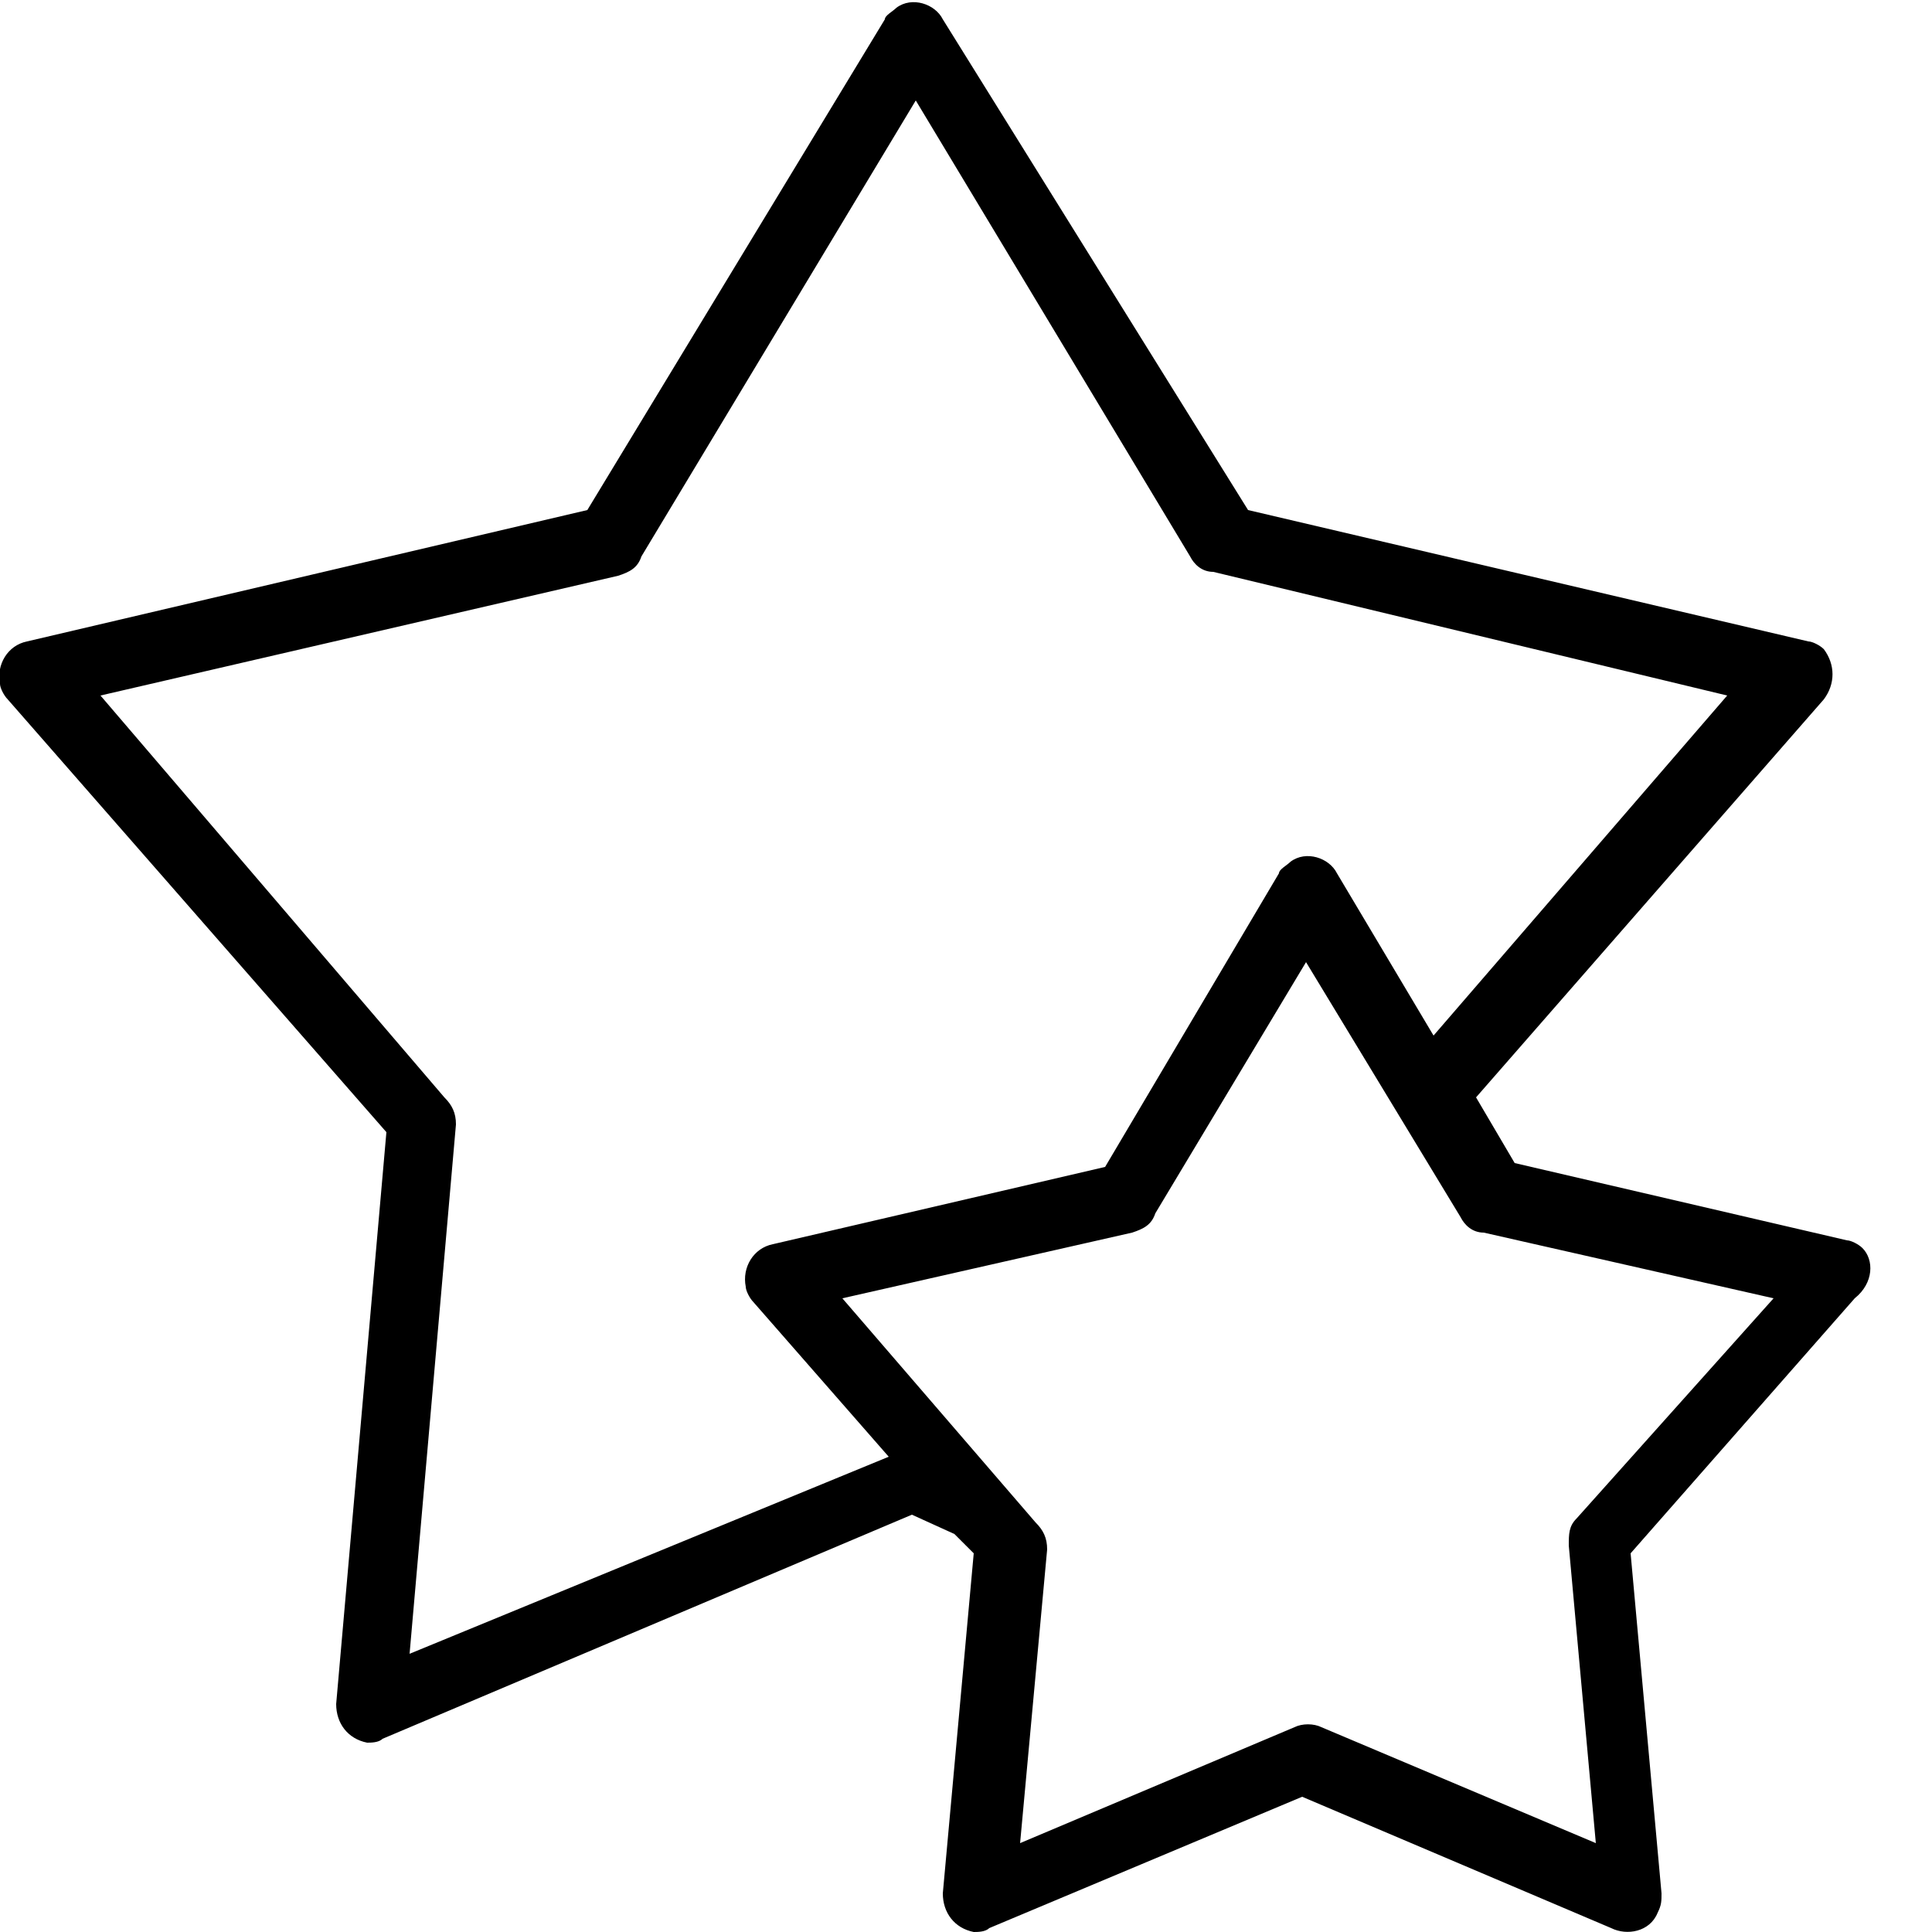 <?xml version="1.0" encoding="utf-8"?>
<!-- Generator: Adobe Illustrator 19.2.1, SVG Export Plug-In . SVG Version: 6.00 Build 0)  -->
<svg version="1.1" id="Icons" xmlns="http://www.w3.org/2000/svg" xmlns:xlink="http://www.w3.org/1999/xlink" x="0px" y="0px"
	 viewBox="0 0 50 50" style="enable-background:new 0 0 50 50;" xml:space="preserve">
<style type="text/css">
	.st0{fill:none;}
	.st1{fill:#030104;}
</style>
<g>
	<g>
		<g>
			<path d="M48.2,32.3c-0.1-0.1-0.3-0.2-0.4-0.2l-8.6-2l-1-1.7l9-10.3c0.3-0.4,0.3-0.9,0-1.3c-0.1-0.1-0.3-0.2-0.4-0.2l-14.5-3.4
				L24.4,0.5c-0.2-0.4-0.8-0.6-1.2-0.3c-0.1,0.1-0.3,0.2-0.3,0.3l-7.7,12.7L0.7,16.6c-0.5,0.1-0.8,0.6-0.7,1.1
				c0,0.1,0.1,0.3,0.2,0.4L10,29.3L8.7,44.1c0,0.5,0.3,0.9,0.8,1c0.1,0,0.3,0,0.4-0.1l13.7-5.8l1.1,0.5l0.5,0.5L24.4,49
				c0,0.5,0.3,0.9,0.8,1c0.1,0,0.3,0,0.4-0.1l8.1-3.4l8,3.4c0.4,0.2,1,0.1,1.2-0.4c0.1-0.2,0.1-0.3,0.1-0.5l-0.8-8.8l5.8-6.6
				C48.5,33.2,48.5,32.6,48.2,32.3z M10.6,42.8l1.2-13.7c0-0.3-0.1-0.5-0.3-0.7L2.6,18L16,14.9c0.3-0.1,0.5-0.2,0.6-0.5l7.1-11.8
				l7.1,11.8c0.1,0.2,0.3,0.4,0.6,0.4L44.7,18l-7.6,8.8l-2.5-4.2c-0.2-0.4-0.8-0.6-1.2-0.3c-0.1,0.1-0.3,0.2-0.3,0.3l-4.5,7.6
				l-8.6,2c-0.5,0.1-0.8,0.6-0.7,1.1c0,0.1,0.1,0.3,0.2,0.4l3.5,4L10.6,42.8z M40.8,39.3c-0.2,0.2-0.2,0.4-0.2,0.7l0.7,7.7l-7.1-3
				c-0.2-0.1-0.5-0.1-0.7,0l-7.1,3l0.7-7.6c0-0.3-0.1-0.5-0.3-0.7l-5-5.8l7.5-1.7c0.3-0.1,0.5-0.2,0.6-0.5l3.9-6.5l4,6.6
				c0.1,0.2,0.3,0.4,0.6,0.4l0,0l7.5,1.7L40.8,39.3z"/>
		</g>
	</g>
</g>
</svg>
